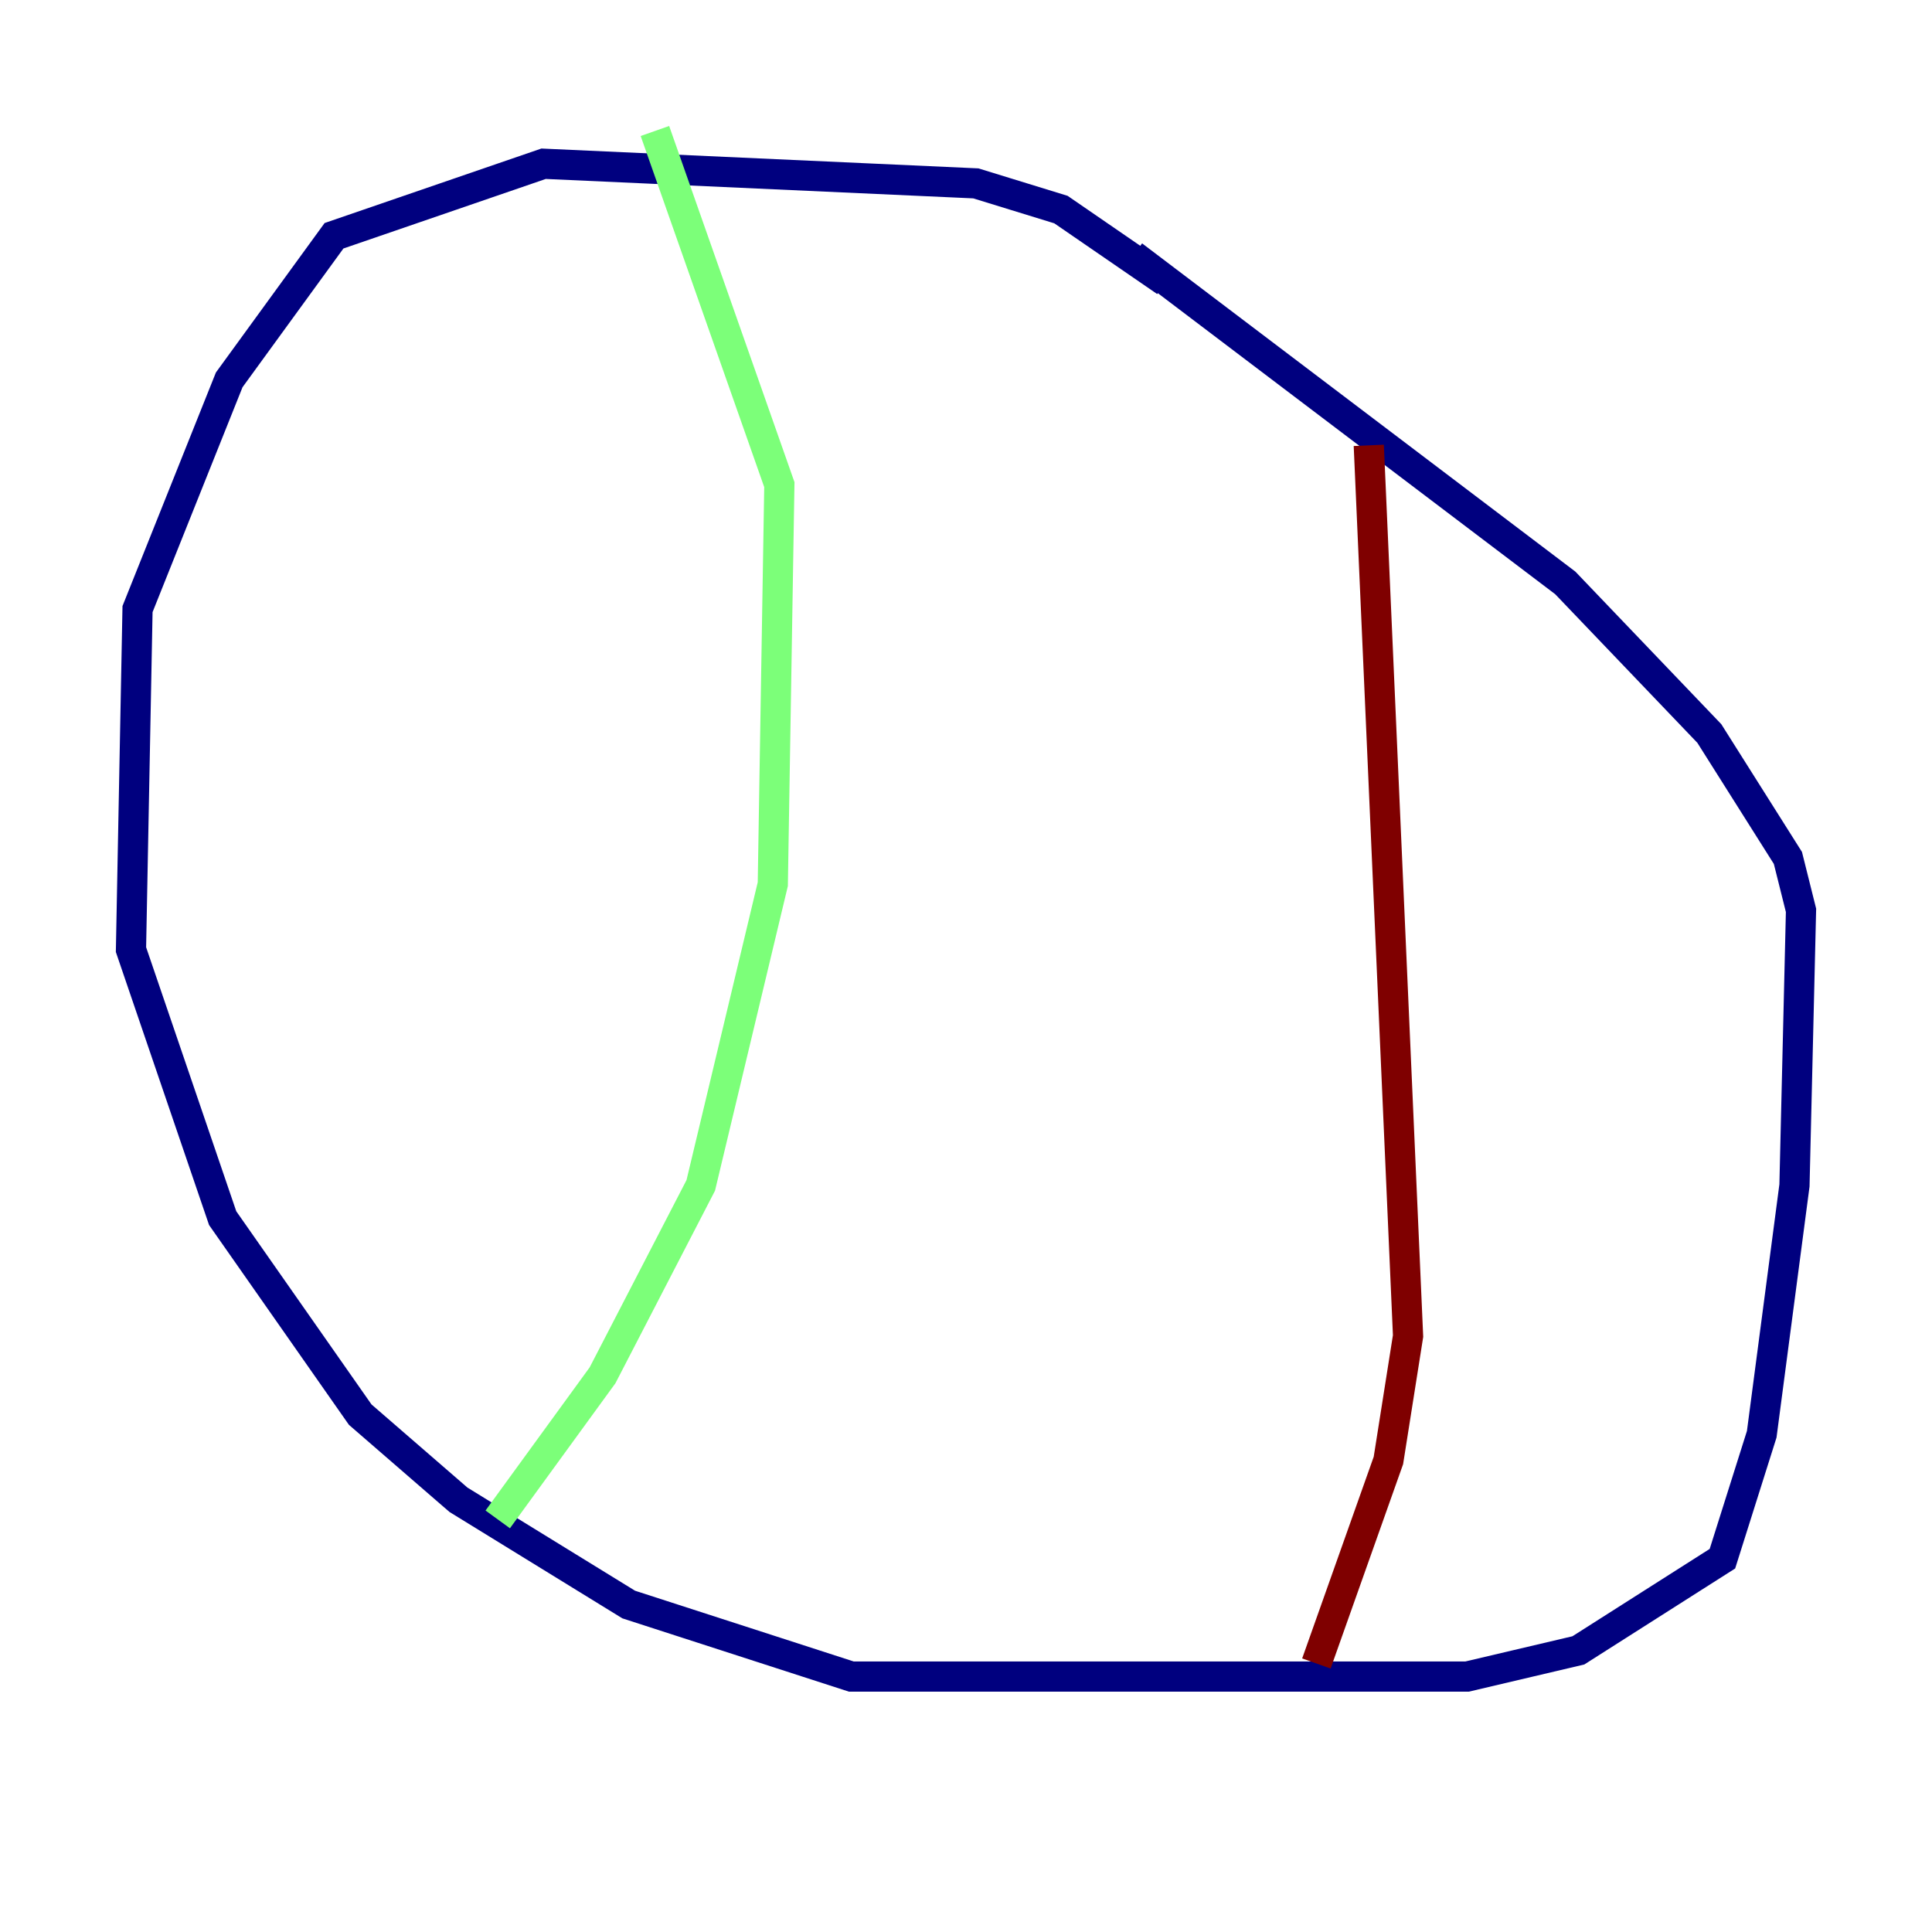 <?xml version="1.0" encoding="utf-8" ?>
<svg baseProfile="tiny" height="128" version="1.2" viewBox="0,0,128,128" width="128" xmlns="http://www.w3.org/2000/svg" xmlns:ev="http://www.w3.org/2001/xml-events" xmlns:xlink="http://www.w3.org/1999/xlink"><defs /><polyline fill="none" points="77.234,18.658 70.291,13.885 64.651,12.149 36.014,10.848 22.129,15.62 15.186,25.166 9.112,40.352 8.678,62.915 14.752,80.705 23.864,93.722 30.373,99.363 41.654,106.305 56.407,111.078 97.193,111.078 104.57,109.342 114.115,103.268 116.719,95.024 118.888,78.536 119.322,60.312 118.454,56.841 113.248,48.597 103.702,38.617 75.064,16.922" stroke="#00007f" stroke-width="2" /><polyline fill="none" points="32.976,100.664 39.919,91.119 46.427,78.536 51.2,58.576 51.634,32.108 43.39,8.678" stroke="#7cff79" stroke-width="2" /><polyline fill="none" points="87.214,110.21 91.986,96.759 93.288,88.515 90.685,29.505" stroke="#7f0000" stroke-width="2" /></svg>